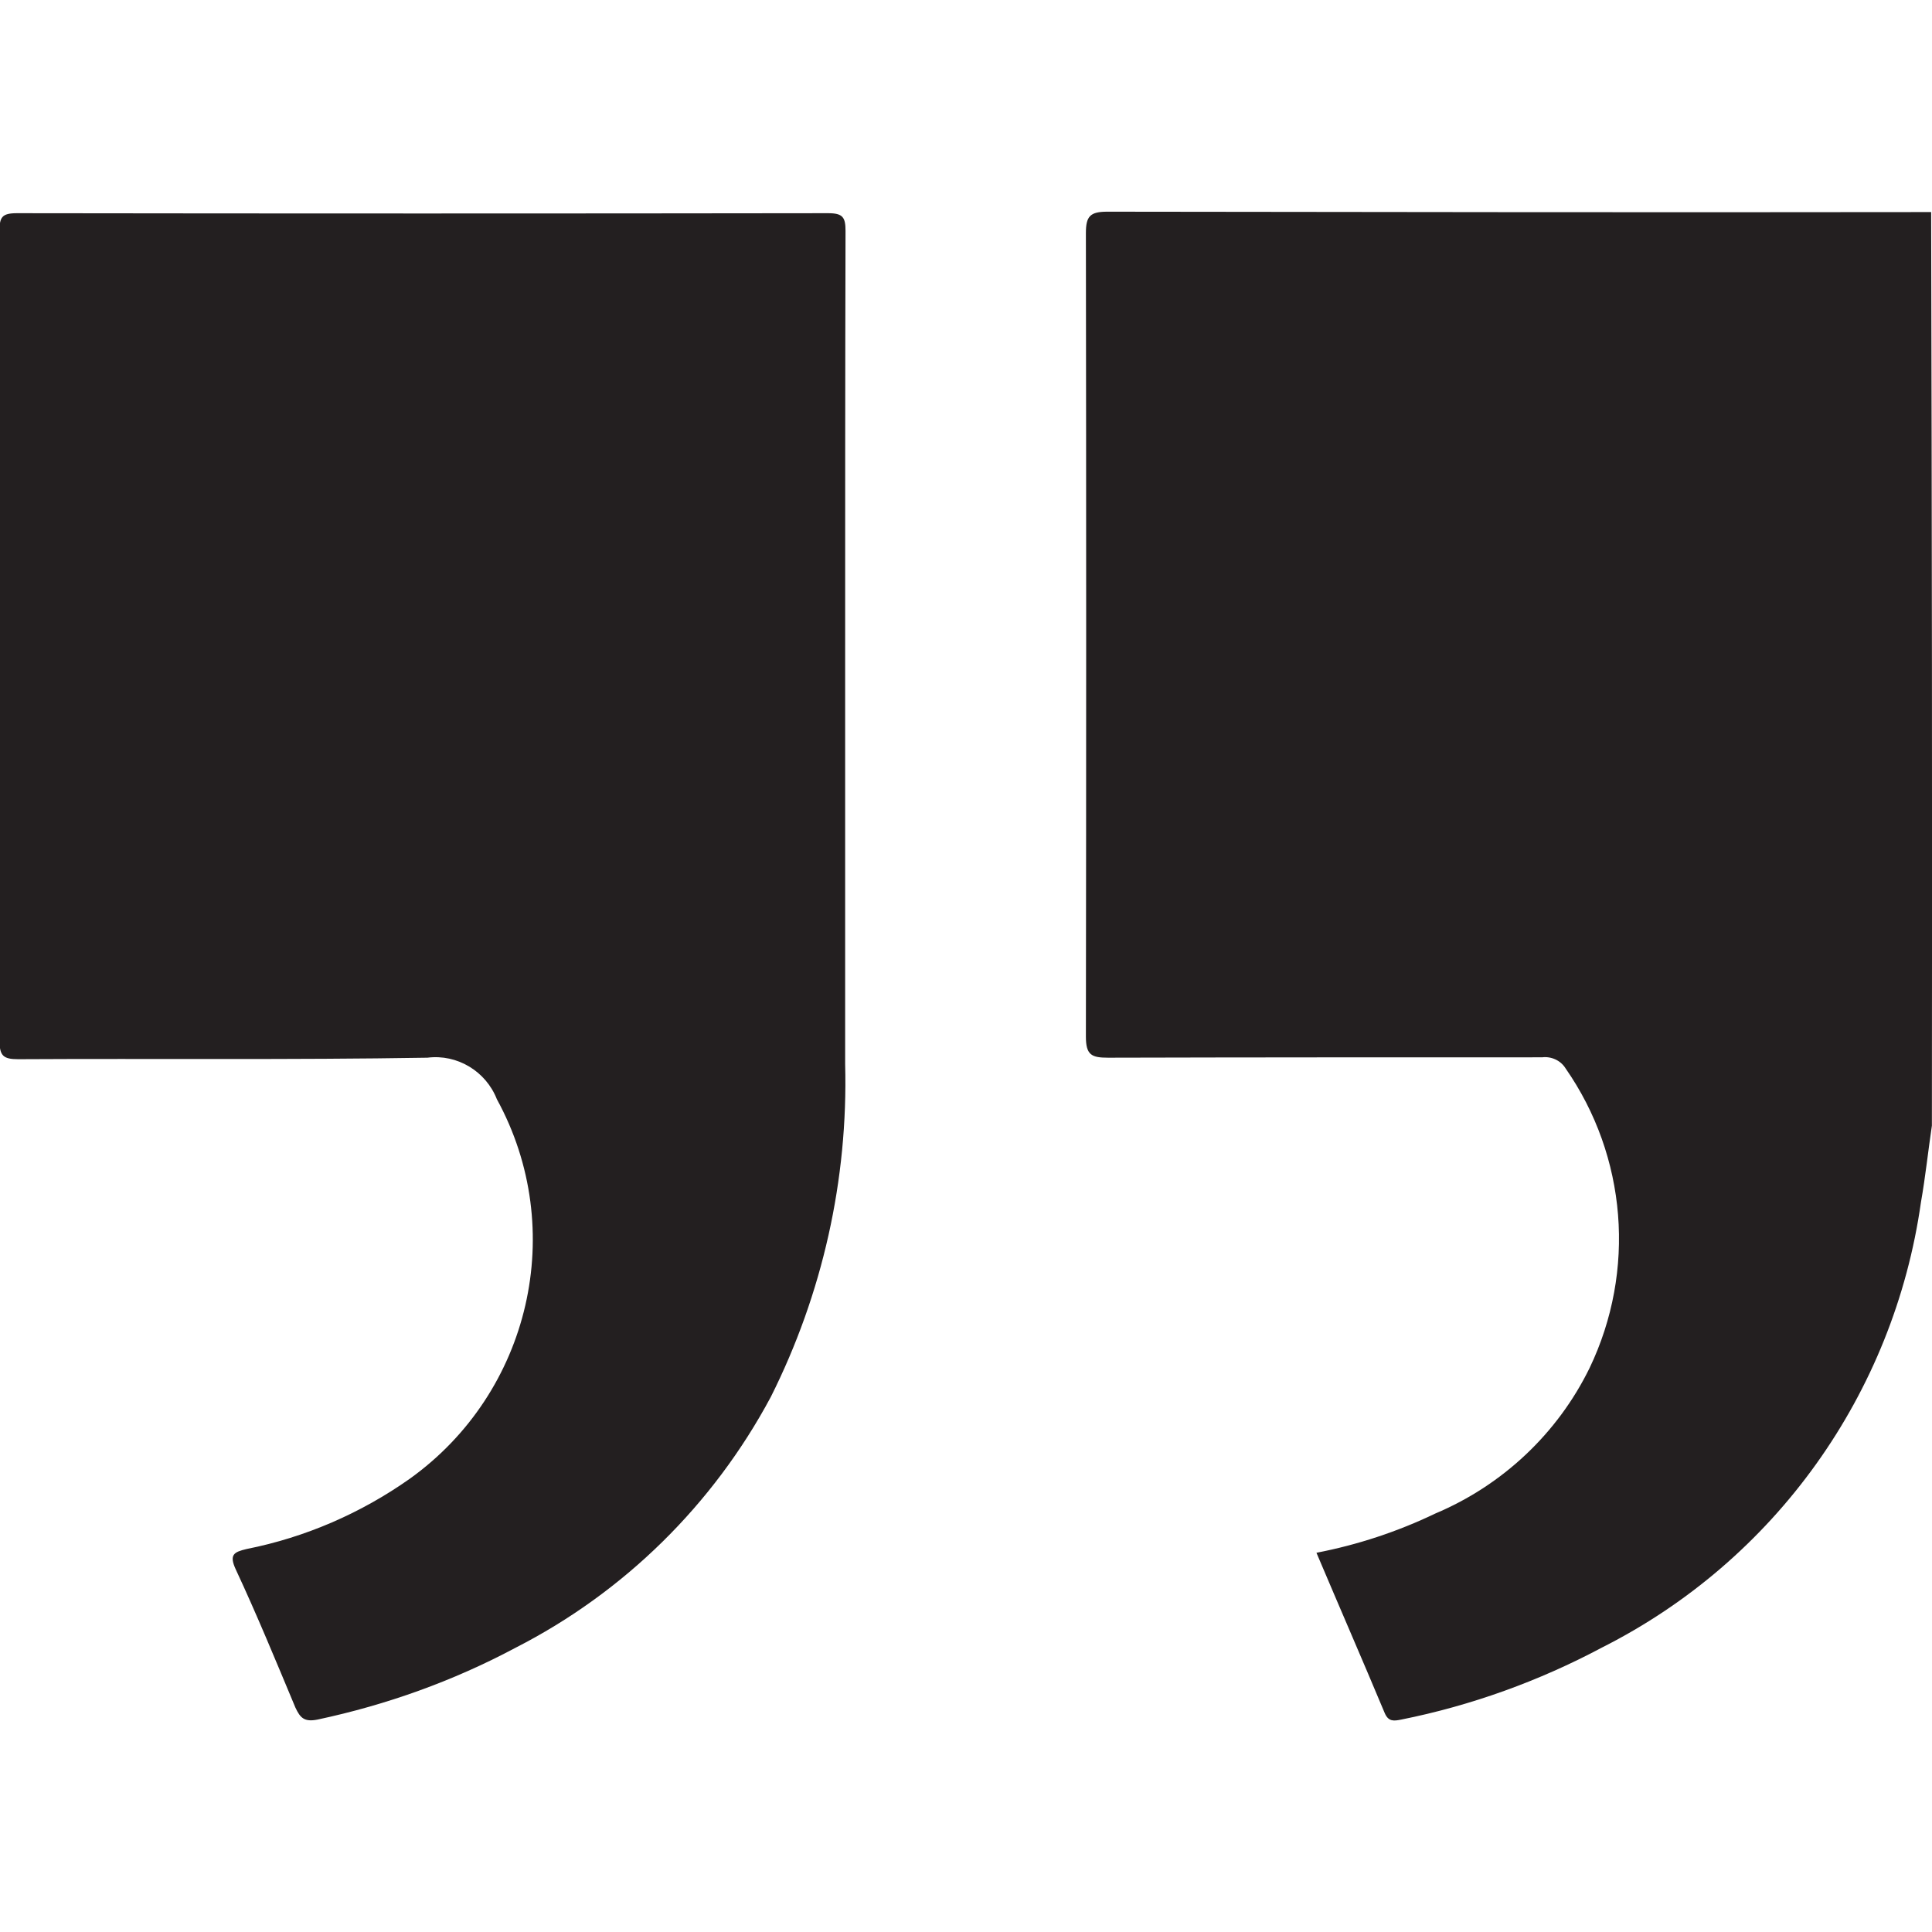 <?xml version="1.0" encoding="utf-8"?>
<!-- Generator: Adobe Illustrator 21.1.0, SVG Export Plug-In . SVG Version: 6.00 Build 0)  -->
<svg version="1.1" id="Layer_1" xmlns="http://www.w3.org/2000/svg" xmlns:xlink="http://www.w3.org/1999/xlink" x="0px" y="0px"
	 viewBox="0 0 512 512" style="enable-background:new 0 0 512 512;" xml:space="preserve">
<style type="text/css">
	.st0{fill:#231F20;}
</style>
<path id="Group_388" transform="translate(9366.473 4296)" class="st0" d="M-8854.5-3997.7c-1,6.7-1.7,13.5-2.9,20.3
	c-7.2,50.8-38.7,94.9-84.5,118c-16.7,8.9-34.7,15.4-53.2,19.1c-2,0.4-3.4,0.6-4.4-1.7c-5.9-14.1-12-28.1-18.1-42.5
	c10.9-2.1,21.5-5.6,31.5-10.4c17.8-7.5,32.4-21.2,40.9-38.6c12.3-25.7,9.9-56-6.4-79.4c-1.3-2.1-3.8-3.2-6.2-2.9
	c-38.4,0-76.6,0-115,0.1c-4.4,0-5.9-0.7-5.9-5.6c0.1-71,0.1-142,0-212.9c0-4.5,1.1-5.7,5.7-5.7c72.7,0.1,145.5,0.2,218.3,0.1
	C-8854.5-4159.1-8854.4-4078.3-8854.5-3997.7z M-9142.5-4117.5v103.5c0.8,30.6-6,60.9-19.7,88.2c-15.3,28.6-38.9,51.8-67.7,66.5
	c-16.5,8.8-34.1,15.1-52.4,19c-3.5,0.7-4.6-0.4-5.9-3.2c-5.1-12.2-10.2-24.6-15.8-36.6c-1.8-3.9-0.5-4.6,2.9-5.4
	c15.6-3.1,30.3-9.5,43.2-18.6c32-22.9,42-66.1,23.1-100.6c-2.9-7.4-10.5-12-18.4-11c-36.1,0.6-72.4,0.2-108.5,0.4c-4,0-4.9-1-4.9-5
	c0.1-71.5,0.1-143,0-214.5c0-3.6,0.6-4.7,4.6-4.7c71.6,0.1,143.3,0.1,215,0c3.9,0,4.6,1.1,4.6,4.7
	C-9142.5-4195.9-9142.5-4156.8-9142.5-4117.5z"/>
</svg>
